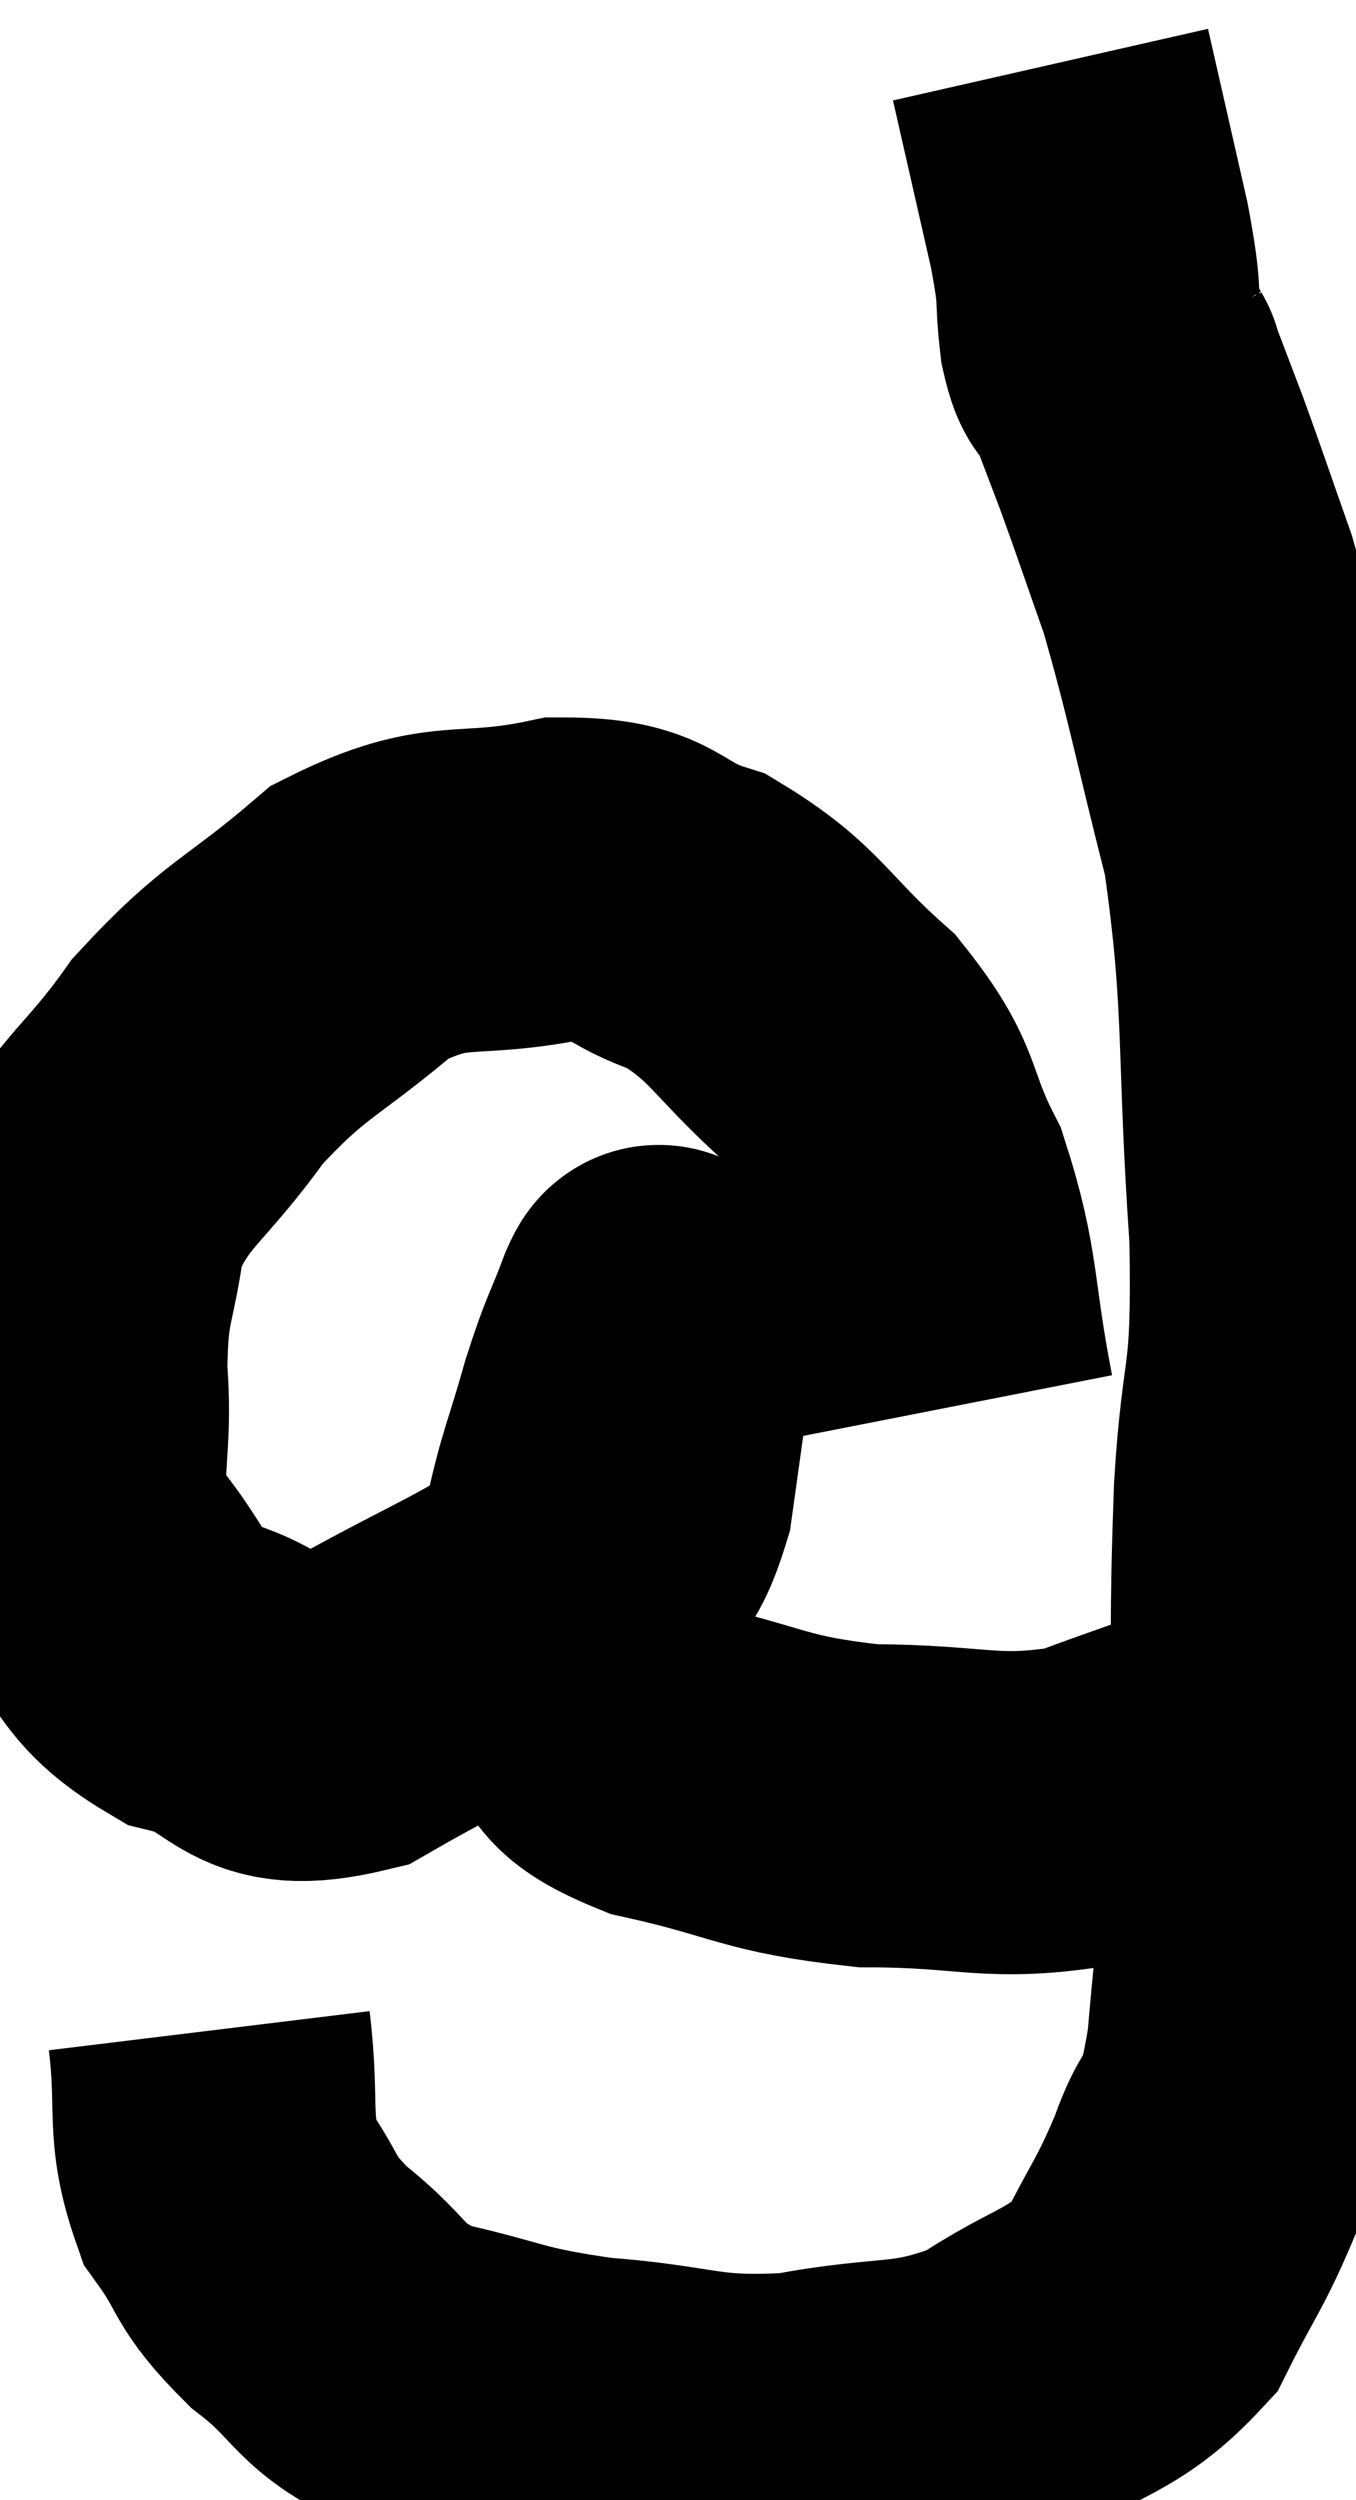 <svg xmlns="http://www.w3.org/2000/svg" viewBox="9.062 3.02 20.986 38.682" width="20.986" height="38.682"><path d="M 23.82 24.78 C 23.49 23.1, 23.61 22.815, 23.16 21.42 C 22.59 20.31, 22.845 20.235, 22.02 19.2 C 20.94 18.24, 20.925 17.925, 19.86 17.28 C 18.81 16.95, 19.065 16.62, 17.76 16.62 C 16.2 16.95, 16.05 16.575, 14.64 17.28 C 13.38 18.36, 13.185 18.285, 12.12 19.44 C 11.25 20.67, 10.89 20.7, 10.38 21.9 C 10.23 23.07, 10.095 22.95, 10.08 24.24 C 10.2 25.65, 9.84 25.89, 10.32 27.06 C 11.16 27.99, 10.965 28.305, 12 28.92 C 13.23 29.22, 12.96 29.88, 14.46 29.52 C 16.23 28.5, 16.905 28.32, 18 27.48 C 18.42 26.82, 18.54 27.135, 18.84 26.16 C 19.02 24.87, 19.11 24.225, 19.2 23.58 C 19.2 23.58, 19.2 23.58, 19.2 23.58 C 19.2 23.58, 19.2 23.64, 19.2 23.58 C 19.2 23.46, 19.335 23.04, 19.2 23.34 C 18.93 24.06, 18.93 23.94, 18.66 24.78 C 18.39 25.74, 18.3 25.875, 18.12 26.7 C 18.03 27.39, 17.985 27.48, 17.94 28.08 C 17.94 28.59, 17.61 28.56, 17.94 29.1 C 18.6 29.67, 18.12 29.775, 19.26 30.24 C 20.88 30.6, 20.85 30.78, 22.5 30.96 C 24.18 30.96, 24.39 31.2, 25.86 30.96 C 27.12 30.48, 27.6 30.375, 28.38 30 C 28.68 29.73, 28.83 29.595, 28.98 29.46 L 28.98 29.46" fill="none" stroke="black" stroke-width="5"></path><path d="M 12.3 34.44 C 12.45 35.67, 12.255 35.91, 12.6 36.9 C 13.14 37.65, 12.945 37.665, 13.68 38.4 C 14.61 39.12, 14.4 39.33, 15.54 39.84 C 16.89 40.14, 16.77 40.23, 18.24 40.44 C 19.83 40.56, 19.845 40.77, 21.42 40.68 C 22.98 40.38, 23.205 40.605, 24.54 40.08 C 25.65 39.33, 25.965 39.435, 26.76 38.58 C 27.24 37.62, 27.315 37.62, 27.72 36.66 C 28.05 35.7, 28.125 36.285, 28.38 34.74 C 28.56 32.61, 28.635 32.64, 28.74 30.48 C 28.77 28.29, 28.725 28.185, 28.8 26.1 C 28.92 24.12, 29.085 24.645, 29.04 22.14 C 28.83 19.11, 28.98 18.6, 28.62 16.08 C 28.11 14.07, 28.035 13.575, 27.6 12.06 C 27.24 11.04, 27.18 10.845, 26.88 10.02 C 26.64 9.39, 26.52 9.075, 26.4 8.76 C 26.4 8.76, 26.4 8.76, 26.4 8.76 C 26.4 8.76, 26.475 8.895, 26.4 8.76 C 26.25 8.49, 26.22 8.745, 26.1 8.22 C 26.01 7.44, 26.115 7.71, 25.92 6.66 C 25.62 5.34, 25.47 4.68, 25.32 4.02 L 25.32 4.02" fill="none" stroke="black" stroke-width="5"></path></svg>